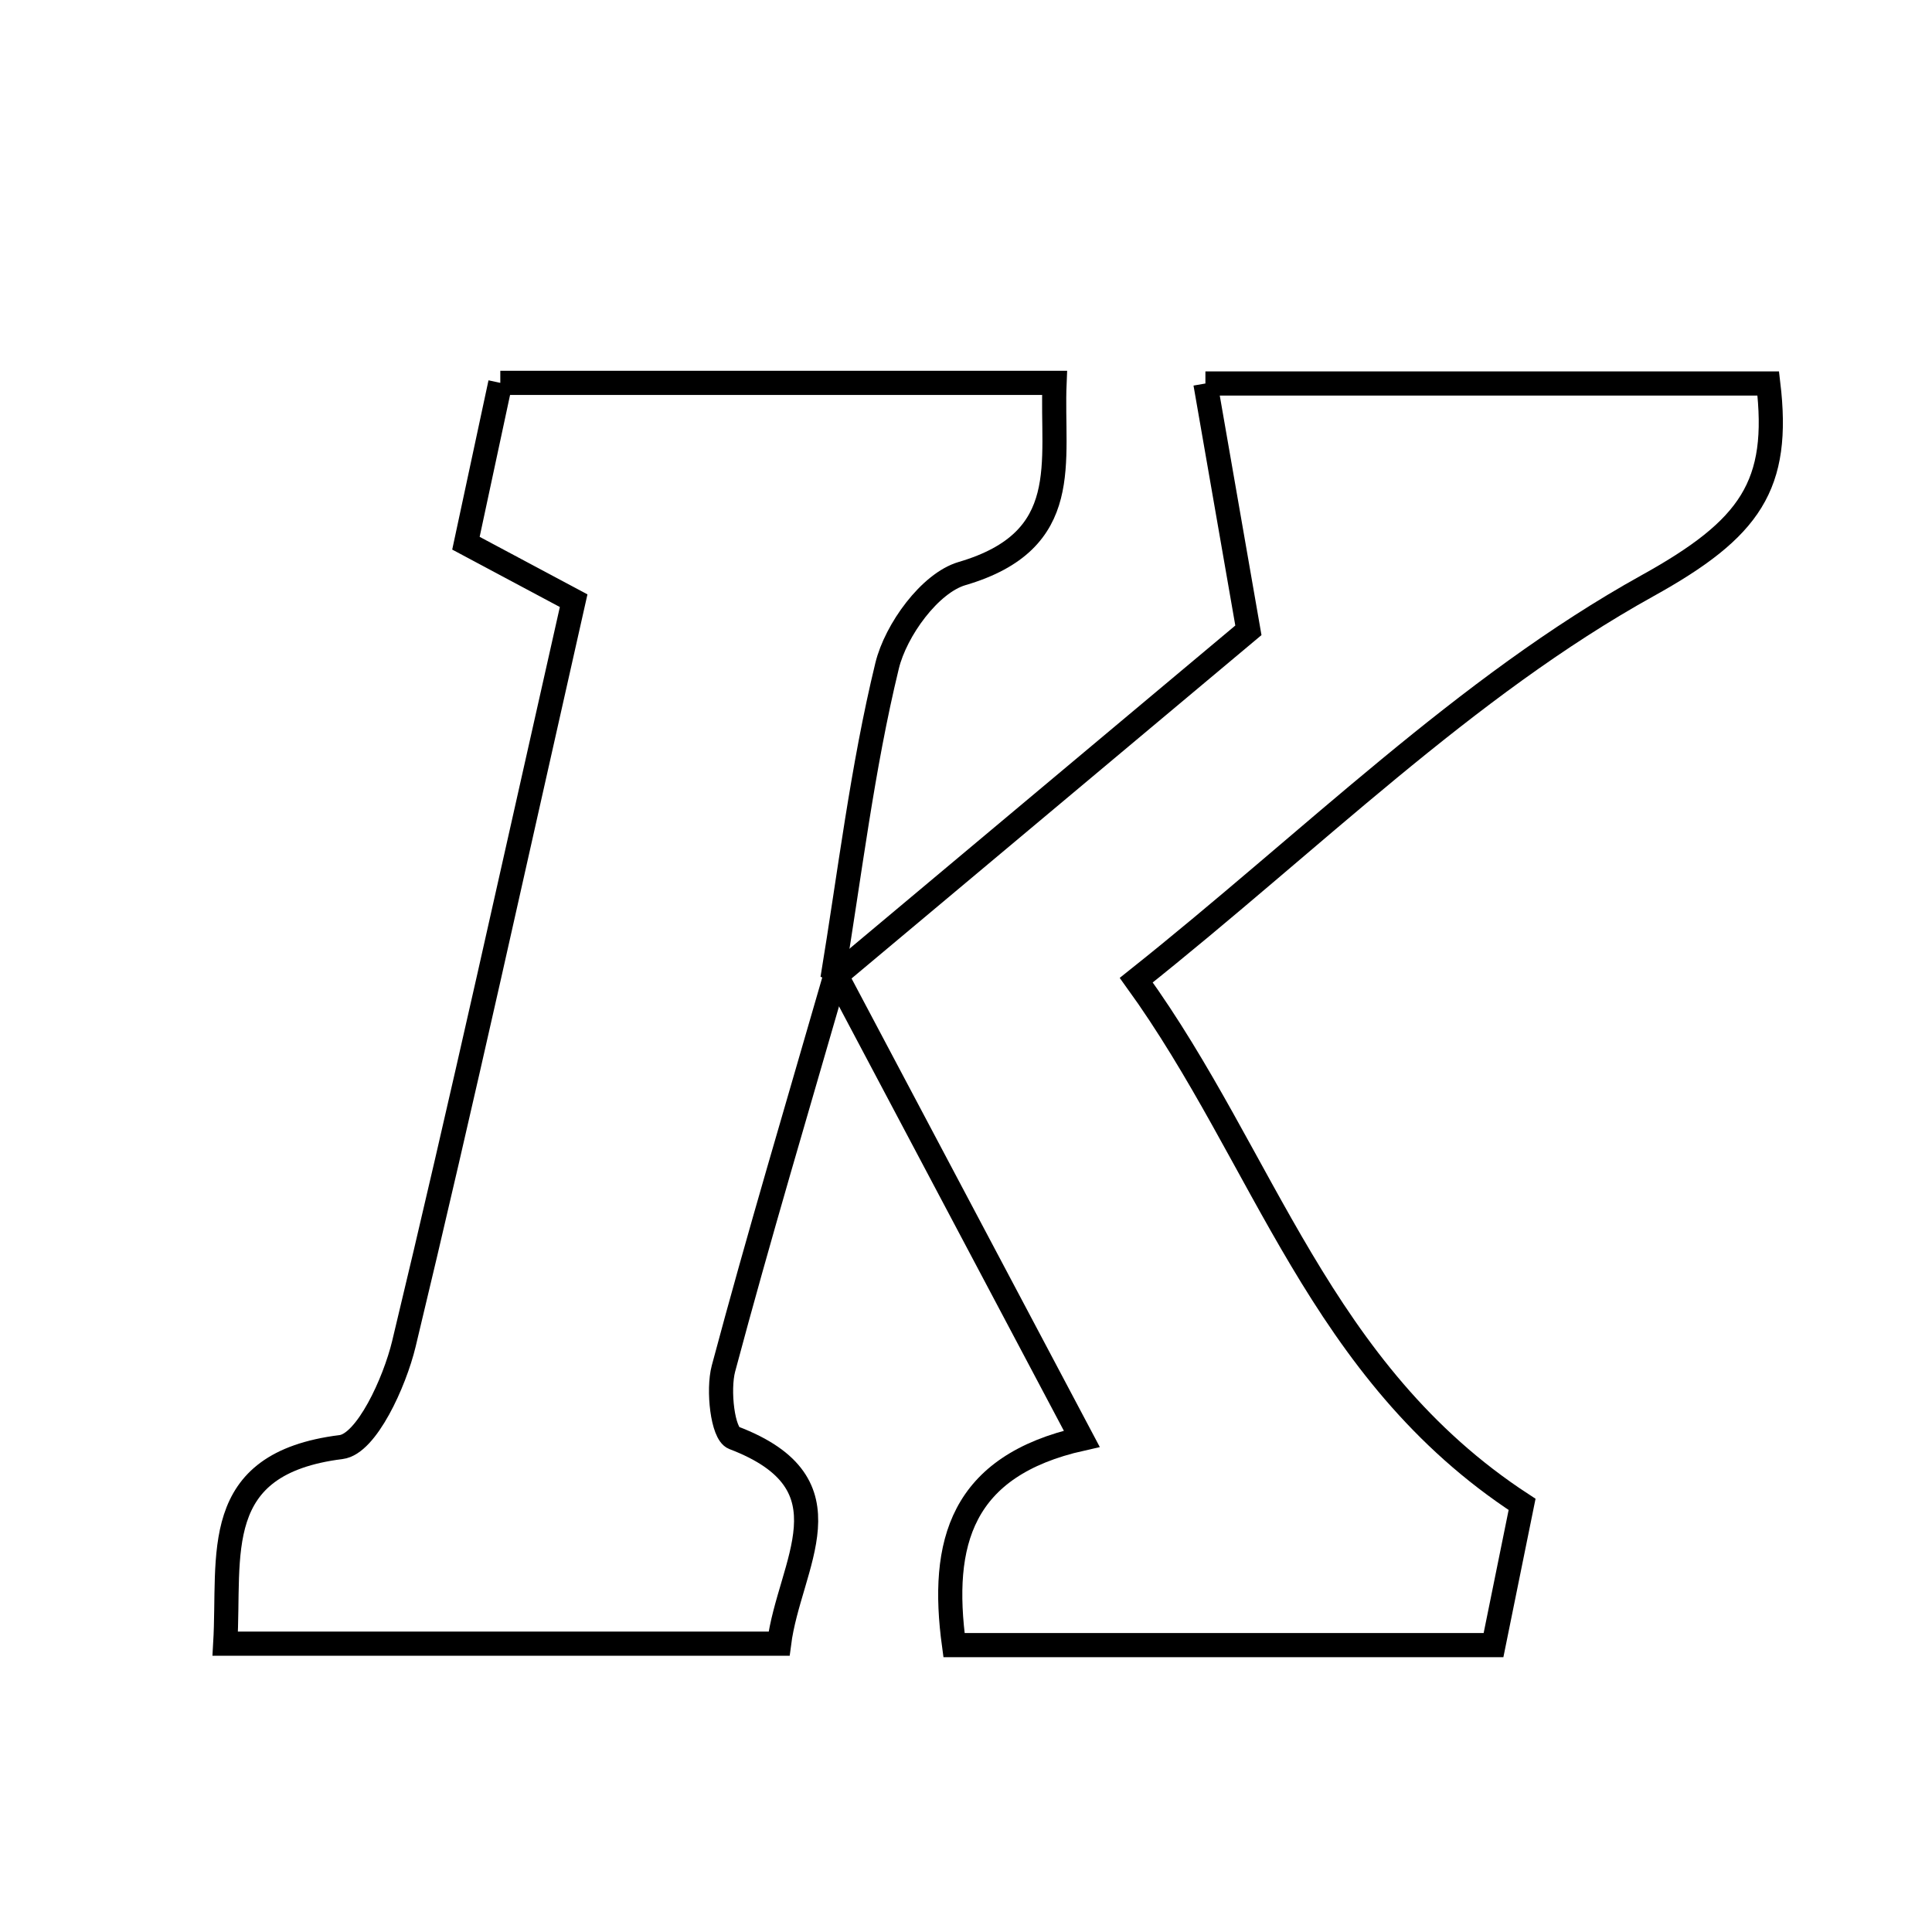 <svg xmlns="http://www.w3.org/2000/svg" viewBox="0.0 0.0 24.0 24.0" height="200px" width="200px"><path fill="none" stroke="black" stroke-width=".3" stroke-opacity="1.0"  filling="0" d="M6.215 4.756 C8.469 4.756 10.696 4.756 13.1 4.756 C13.058 5.738 13.349 6.715 11.951 7.125 C11.552 7.242 11.128 7.826 11.02 8.27 C10.71 9.545 10.556 10.859 10.341 12.158 L10.382 12.103 C9.912 13.734 9.425 15.361 8.987 17.001 C8.916 17.269 8.977 17.808 9.115 17.861 C10.624 18.436 9.806 19.423 9.678 20.418 C7.367 20.418 5.136 20.418 2.798 20.418 C2.863 19.311 2.591 18.182 4.237 17.976 C4.552 17.937 4.901 17.176 5.017 16.695 C5.743 13.677 6.407 10.644 7.126 7.462 C6.722 7.247 6.344 7.045 5.788 6.748 C5.91 6.18 6.049 5.53 6.215 4.756"></path>
<path fill="none" stroke="black" stroke-width=".3" stroke-opacity="1.0"  filling="0" d="M14.974 4.764 C17.541 4.764 19.683 4.764 21.966 4.764 C22.117 6.029 21.748 6.565 20.466 7.276 C18.2 8.533 16.295 10.441 14.115 12.176 C15.718 14.393 16.382 17.04 18.908 18.688 C18.832 19.065 18.699 19.716 18.553 20.436 C16.286 20.436 14.13 20.436 11.851 20.436 C11.678 19.164 11.938 18.21 13.438 17.873 C12.383 15.882 11.382 13.993 10.381 12.103 L10.341 12.158 C12.124 10.664 13.908 9.171 15.508 7.83 C15.326 6.781 15.167 5.875 14.974 4.764"></path></svg>